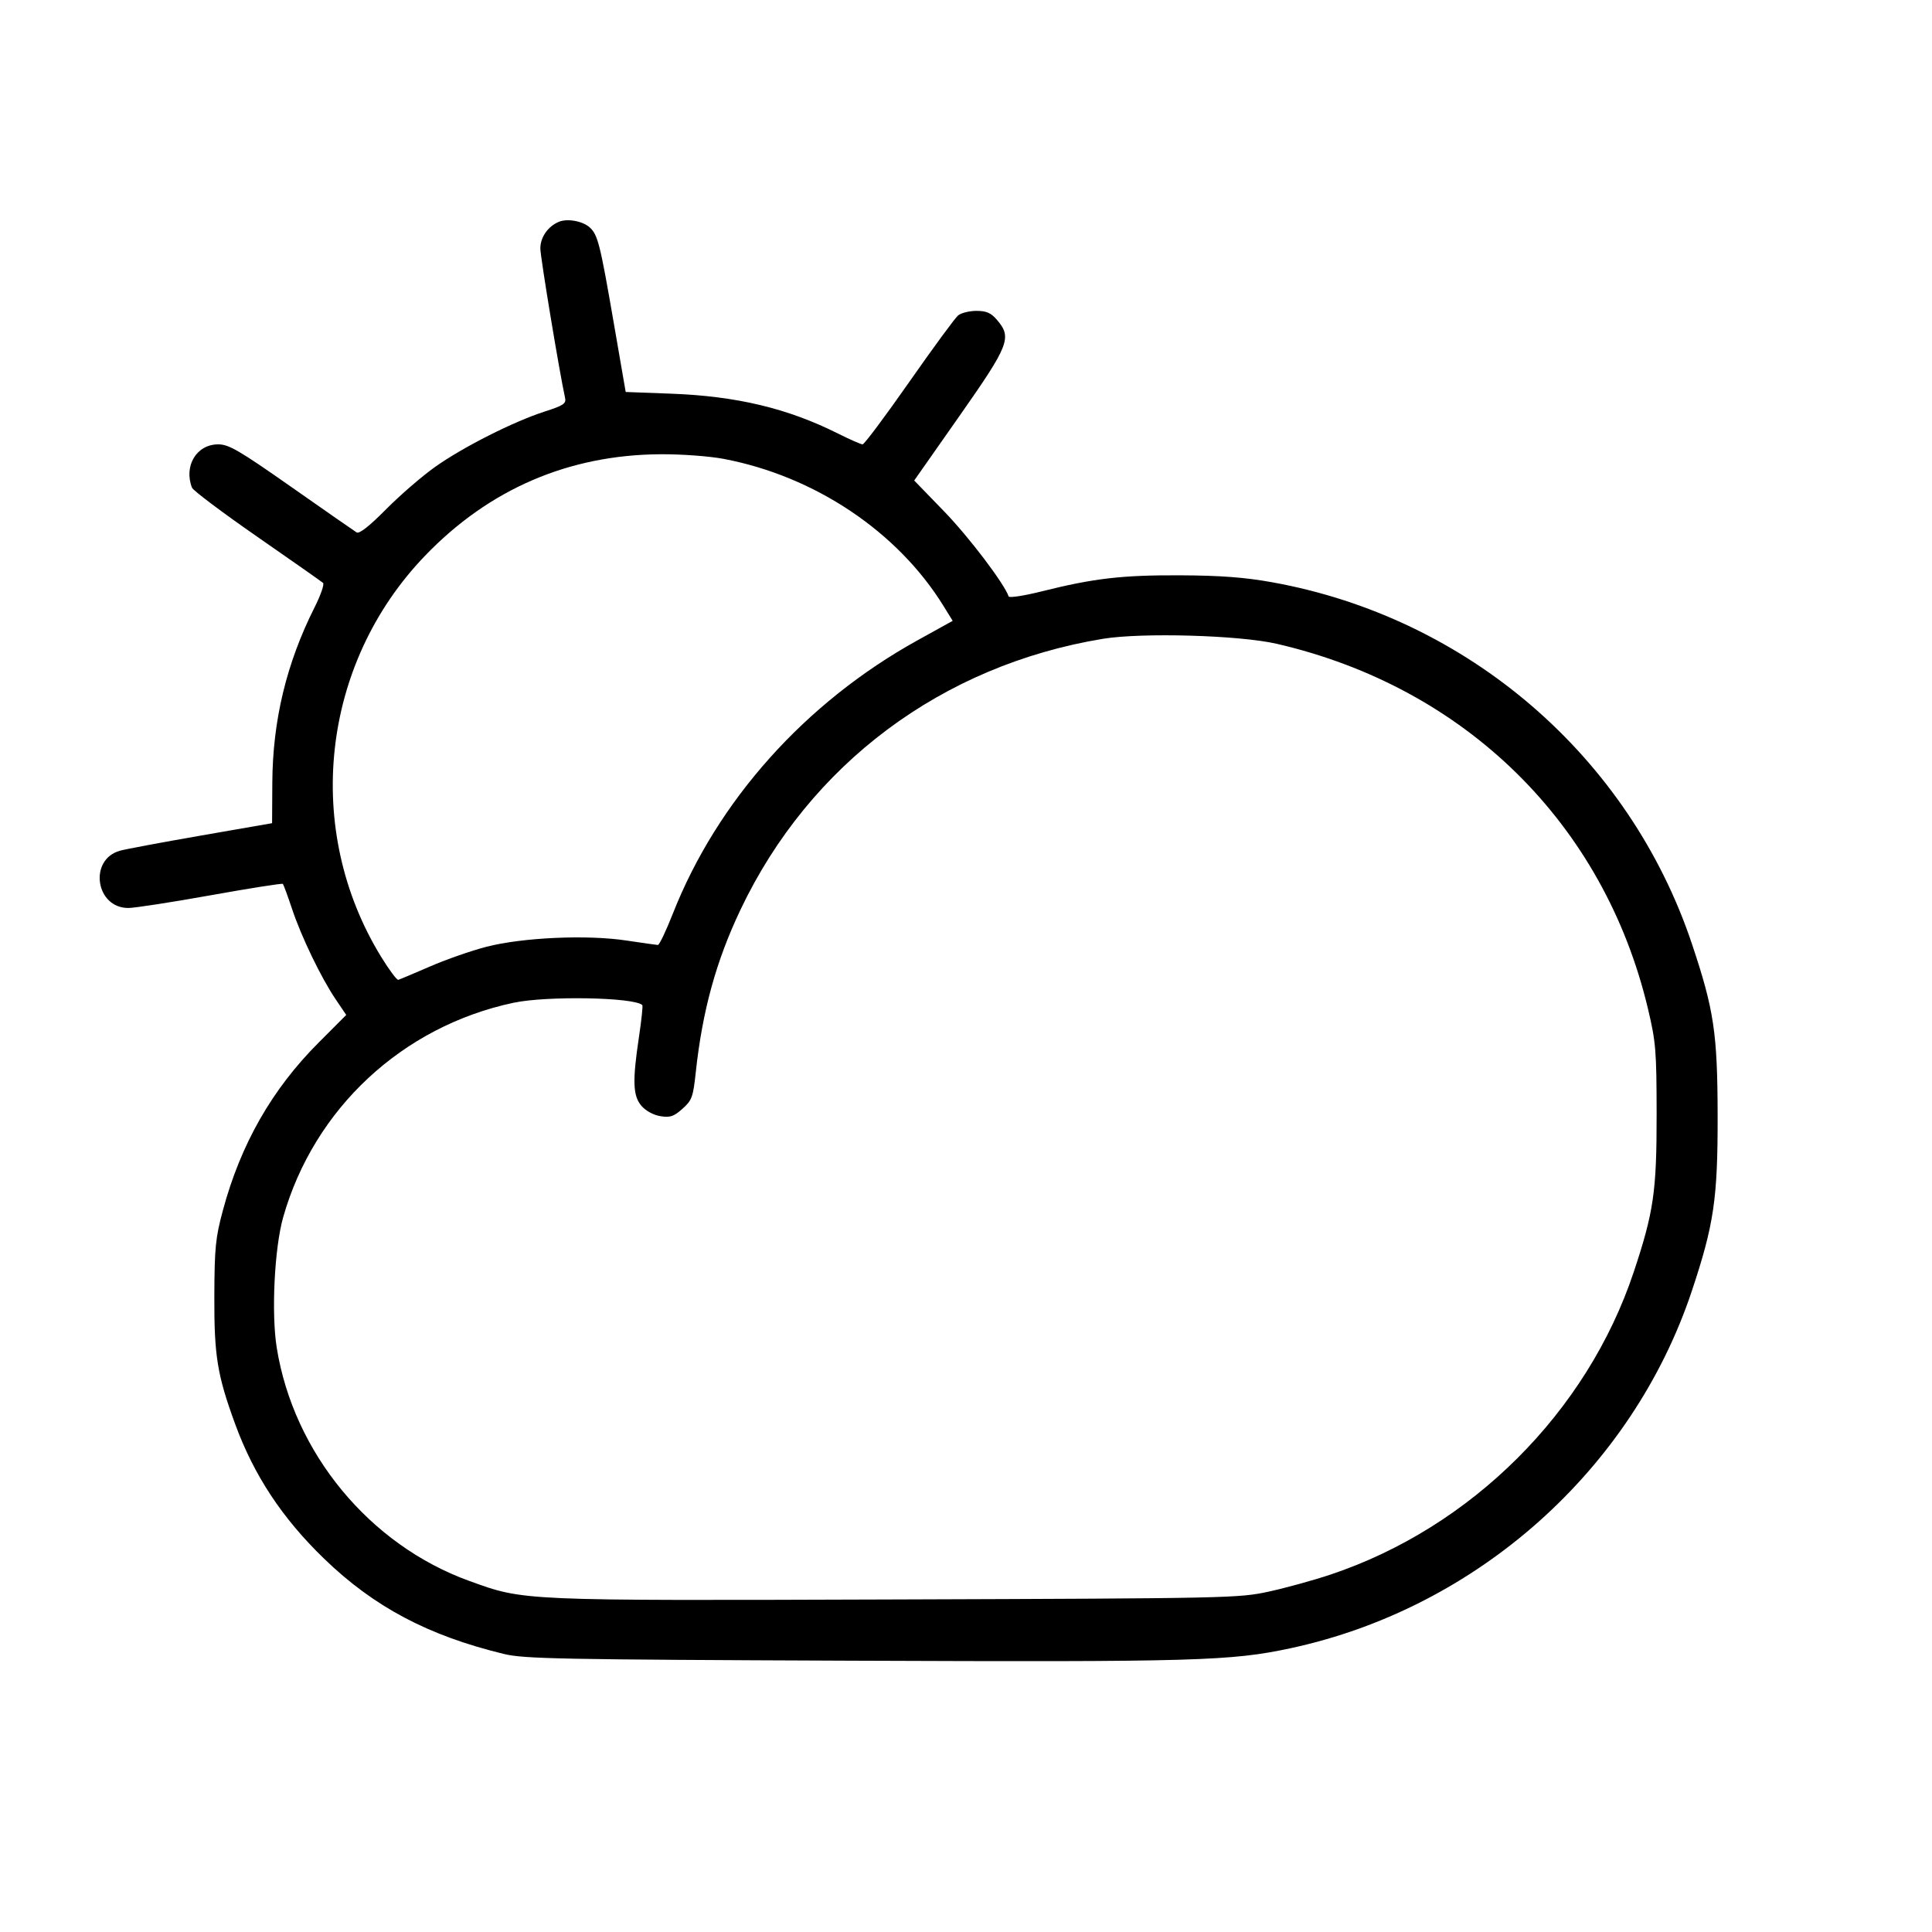<svg fill="currentColor" viewBox="0 0 256 256" xmlns="http://www.w3.org/2000/svg"><path d="M74.027 29.401 C 72.580 30.020,71.594 31.454,71.599 32.934 C 71.603 34.078,74.130 49.339,74.875 52.720 C 75.043 53.480,74.670 53.728,72.149 54.540 C 68.040 55.864,61.361 59.239,57.660 61.862 C 55.933 63.086,53.006 65.616,51.156 67.484 C 48.943 69.718,47.608 70.767,47.256 70.549 C 46.961 70.367,43.082 67.667,38.635 64.549 C 31.661 59.659,30.324 58.880,28.909 58.880 C 26.052 58.880,24.328 61.727,25.437 64.616 C 25.581 64.993,29.469 67.917,34.077 71.113 C 38.684 74.310,42.612 77.065,42.805 77.236 C 42.999 77.407,42.493 78.867,41.681 80.480 C 37.958 87.878,36.130 95.464,36.083 103.711 L 36.053 109.076 26.667 110.709 C 21.504 111.607,16.662 112.512,15.906 112.721 C 11.713 113.878,12.659 120.335,17.018 120.312 C 17.866 120.308,22.777 119.548,27.930 118.625 C 33.084 117.701,37.380 117.024,37.476 117.121 C 37.573 117.218,38.118 118.697,38.688 120.408 C 39.923 124.121,42.543 129.552,44.479 132.416 L 45.879 134.486 42.195 138.176 C 36.043 144.339,31.902 151.596,29.541 160.354 C 28.556 164.008,28.426 165.310,28.401 171.733 C 28.371 179.645,28.780 182.172,31.141 188.642 C 33.637 195.479,37.382 201.156,42.950 206.539 C 49.554 212.924,56.742 216.732,66.773 219.159 C 69.454 219.808,74.201 219.899,113.067 220.052 C 158.448 220.231,163.130 220.097,171.054 218.389 C 195.714 213.075,216.282 194.748,224.179 171.052 C 227.107 162.267,227.615 158.816,227.595 147.840 C 227.575 136.881,227.118 133.819,224.195 125.085 C 215.879 100.233,194.492 81.811,168.543 77.149 C 164.921 76.498,161.717 76.257,156.373 76.232 C 148.681 76.196,144.939 76.630,138.037 78.358 C 135.696 78.944,133.722 79.247,133.651 79.032 C 133.093 77.359,128.394 71.162,125.120 67.781 L 121.137 63.669 127.129 55.126 C 133.741 45.696,134.119 44.729,132.099 42.380 C 131.300 41.451,130.707 41.193,129.379 41.193 C 128.445 41.193,127.352 41.466,126.950 41.799 C 126.548 42.133,123.627 46.112,120.459 50.643 C 117.291 55.173,114.519 58.880,114.299 58.880 C 114.079 58.880,112.607 58.233,111.029 57.443 C 104.362 54.102,97.595 52.487,88.921 52.164 L 82.908 51.940 81.314 42.717 C 79.517 32.316,79.212 31.104,78.143 30.137 C 77.198 29.282,75.156 28.917,74.027 29.401 M95.893 60.805 C 107.949 63.092,118.933 70.438,125.009 80.279 L 126.235 82.264 121.556 84.855 C 106.689 93.089,95.029 106.127,89.138 121.104 C 88.246 123.371,87.361 125.221,87.172 125.214 C 86.982 125.207,85.106 124.941,83.002 124.624 C 77.768 123.833,69.220 124.218,64.427 125.460 C 62.432 125.977,59.072 127.152,56.960 128.071 C 54.848 128.989,52.965 129.781,52.775 129.831 C 52.585 129.880,51.565 128.513,50.508 126.793 C 40.144 109.922,42.531 87.997,56.291 73.668 C 64.794 64.813,75.338 60.264,87.526 60.190 C 90.310 60.173,93.987 60.444,95.893 60.805 M169.173 85.306 C 194.162 91.074,212.534 109.136,218.363 133.664 C 219.410 138.070,219.502 139.188,219.511 147.627 C 219.521 157.867,219.128 160.584,216.485 168.528 C 210.302 187.110,194.956 202.417,176.257 208.654 C 174.052 209.390,170.404 210.395,168.150 210.889 C 164.156 211.763,162.914 211.789,118.684 211.936 C 68.708 212.102,69.519 212.137,62.179 209.481 C 48.966 204.700,38.921 192.538,36.672 178.601 C 35.936 174.037,36.363 165.366,37.525 161.280 C 41.617 146.889,53.308 136.005,68.041 132.871 C 72.461 131.931,84.071 132.142,85.110 133.181 C 85.201 133.272,85.001 135.167,84.667 137.393 C 83.784 143.275,83.857 145.220,85.013 146.551 C 85.577 147.199,86.610 147.757,87.515 147.901 C 88.804 148.106,89.282 147.945,90.431 146.917 C 91.689 145.793,91.839 145.382,92.195 142.071 C 93.071 133.935,94.886 127.340,98.123 120.533 C 107.292 101.251,124.798 88.166,146.133 84.647 C 151.300 83.795,164.230 84.164,169.173 85.306 " stroke="none" fill-rule="evenodd"></path></svg>